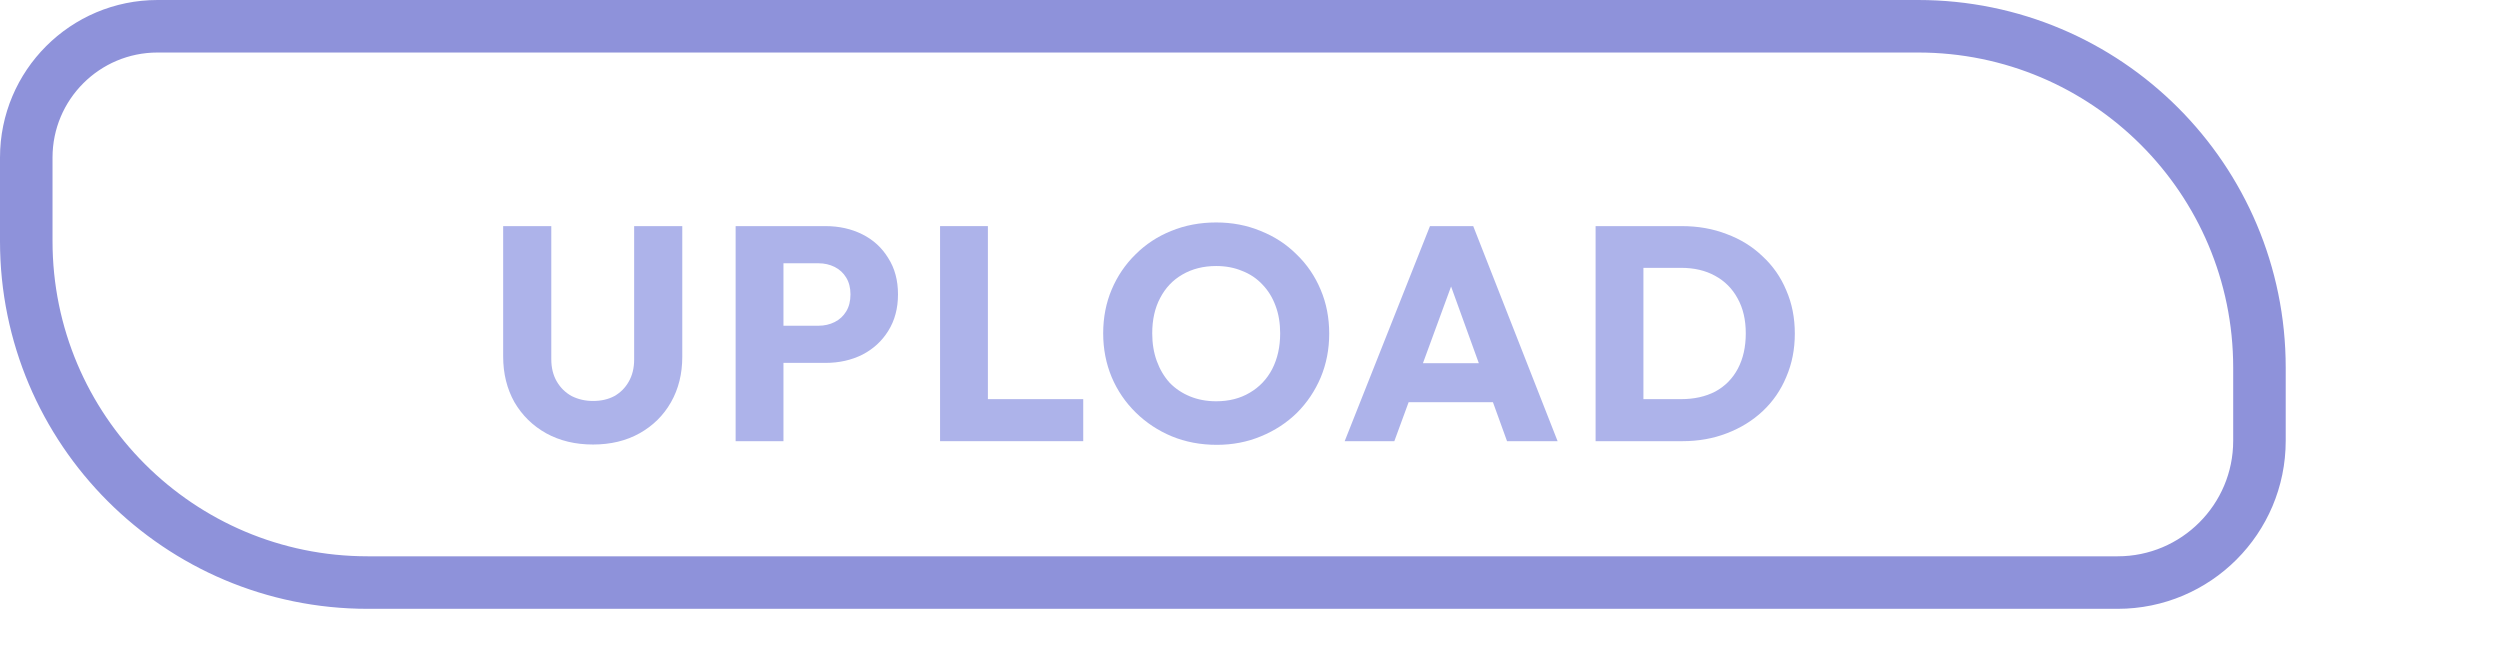<svg width="238" height="63" viewBox="0 0 238 63" fill="none" xmlns="http://www.w3.org/2000/svg">
<path d="M2.5 15C2.5 8.096 8.096 2.5 15 2.5H182.6C200.549 2.5 215.1 17.051 215.1 35V41.96C215.1 49.416 209.056 55.46 201.6 55.46H35C17.051 55.46 2.5 40.909 2.5 22.96V15Z" stroke="#8E92DA" stroke-width="5"/>
<path d="M154.975 42V37.998H160.05C161.287 37.998 162.37 37.756 163.298 37.273C164.226 36.77 164.941 36.045 165.444 35.098C165.946 34.151 166.198 33.029 166.198 31.734C166.198 30.439 165.937 29.327 165.415 28.399C164.912 27.471 164.197 26.756 163.269 26.253C162.36 25.75 161.287 25.499 160.05 25.499H154.83V21.526H160.108C161.654 21.526 163.075 21.777 164.371 22.28C165.685 22.763 166.826 23.469 167.793 24.397C168.779 25.306 169.533 26.388 170.055 27.645C170.596 28.882 170.867 30.255 170.867 31.763C170.867 33.252 170.596 34.624 170.055 35.881C169.533 37.138 168.788 38.22 167.822 39.129C166.855 40.038 165.714 40.743 164.4 41.246C163.104 41.749 161.693 42 160.166 42H154.975ZM151.901 42V21.526H156.454V42H151.901Z" fill="#ADB3EA"/>
<path d="M128.013 42L136.133 21.526H140.251L148.284 42H143.47L137.322 25.006H138.975L132.74 42H128.013ZM132.624 38.288V34.576H143.789V38.288H132.624Z" fill="#ADB3EA"/>
<path d="M115.84 42.348C114.293 42.348 112.863 42.077 111.548 41.536C110.253 40.995 109.112 40.241 108.126 39.274C107.14 38.307 106.376 37.186 105.835 35.91C105.294 34.615 105.023 33.223 105.023 31.734C105.023 30.226 105.294 28.834 105.835 27.558C106.376 26.282 107.13 25.17 108.097 24.223C109.064 23.256 110.195 22.512 111.49 21.99C112.805 21.449 114.235 21.178 115.782 21.178C117.309 21.178 118.721 21.449 120.016 21.99C121.331 22.512 122.471 23.256 123.438 24.223C124.424 25.17 125.188 26.292 125.729 27.587C126.27 28.863 126.541 30.255 126.541 31.763C126.541 33.252 126.27 34.644 125.729 35.939C125.188 37.215 124.434 38.336 123.467 39.303C122.5 40.25 121.36 40.995 120.045 41.536C118.75 42.077 117.348 42.348 115.84 42.348ZM115.782 38.201C117 38.201 118.063 37.93 118.972 37.389C119.9 36.848 120.615 36.094 121.118 35.127C121.621 34.141 121.872 33.01 121.872 31.734C121.872 30.767 121.727 29.897 121.437 29.124C121.147 28.331 120.731 27.655 120.19 27.094C119.649 26.514 119.001 26.079 118.247 25.789C117.512 25.48 116.691 25.325 115.782 25.325C114.564 25.325 113.491 25.596 112.563 26.137C111.654 26.659 110.949 27.403 110.446 28.37C109.943 29.317 109.692 30.439 109.692 31.734C109.692 32.701 109.837 33.58 110.127 34.373C110.417 35.166 110.823 35.852 111.345 36.432C111.886 36.993 112.534 37.428 113.288 37.737C114.042 38.046 114.873 38.201 115.782 38.201Z" fill="#ADB3EA"/>
<path d="M89.494 42V21.526H94.047V42H89.494ZM93.003 42V37.998H103.124V42H93.003Z" fill="#ADB3EA"/>
<path d="M73.512 34.547V31.009H77.92C78.481 31.009 78.993 30.893 79.457 30.661C79.921 30.429 80.289 30.091 80.559 29.646C80.83 29.201 80.965 28.66 80.965 28.022C80.965 27.403 80.83 26.872 80.559 26.427C80.289 25.982 79.921 25.644 79.457 25.412C78.993 25.18 78.481 25.064 77.92 25.064H73.512V21.526H78.587C79.883 21.526 81.052 21.787 82.096 22.309C83.14 22.831 83.962 23.585 84.561 24.571C85.18 25.538 85.489 26.688 85.489 28.022C85.489 29.356 85.18 30.516 84.561 31.502C83.962 32.469 83.14 33.223 82.096 33.764C81.052 34.286 79.883 34.547 78.587 34.547H73.512ZM70.032 42V21.526H74.585V42H70.032Z" fill="#ADB3EA"/>
<path d="M56.456 42.319C54.774 42.319 53.285 41.961 51.99 41.246C50.714 40.531 49.709 39.545 48.974 38.288C48.259 37.012 47.901 35.562 47.901 33.938V21.526H52.483V34.199C52.483 35.011 52.657 35.717 53.005 36.316C53.353 36.915 53.827 37.379 54.426 37.708C55.045 38.017 55.721 38.172 56.456 38.172C57.229 38.172 57.906 38.017 58.486 37.708C59.066 37.379 59.52 36.925 59.849 36.345C60.197 35.746 60.371 35.04 60.371 34.228V21.526H64.953V33.967C64.953 35.591 64.595 37.031 63.88 38.288C63.165 39.545 62.169 40.531 60.893 41.246C59.617 41.961 58.138 42.319 56.456 42.319Z" fill="#ADB3EA"/>
</svg>
